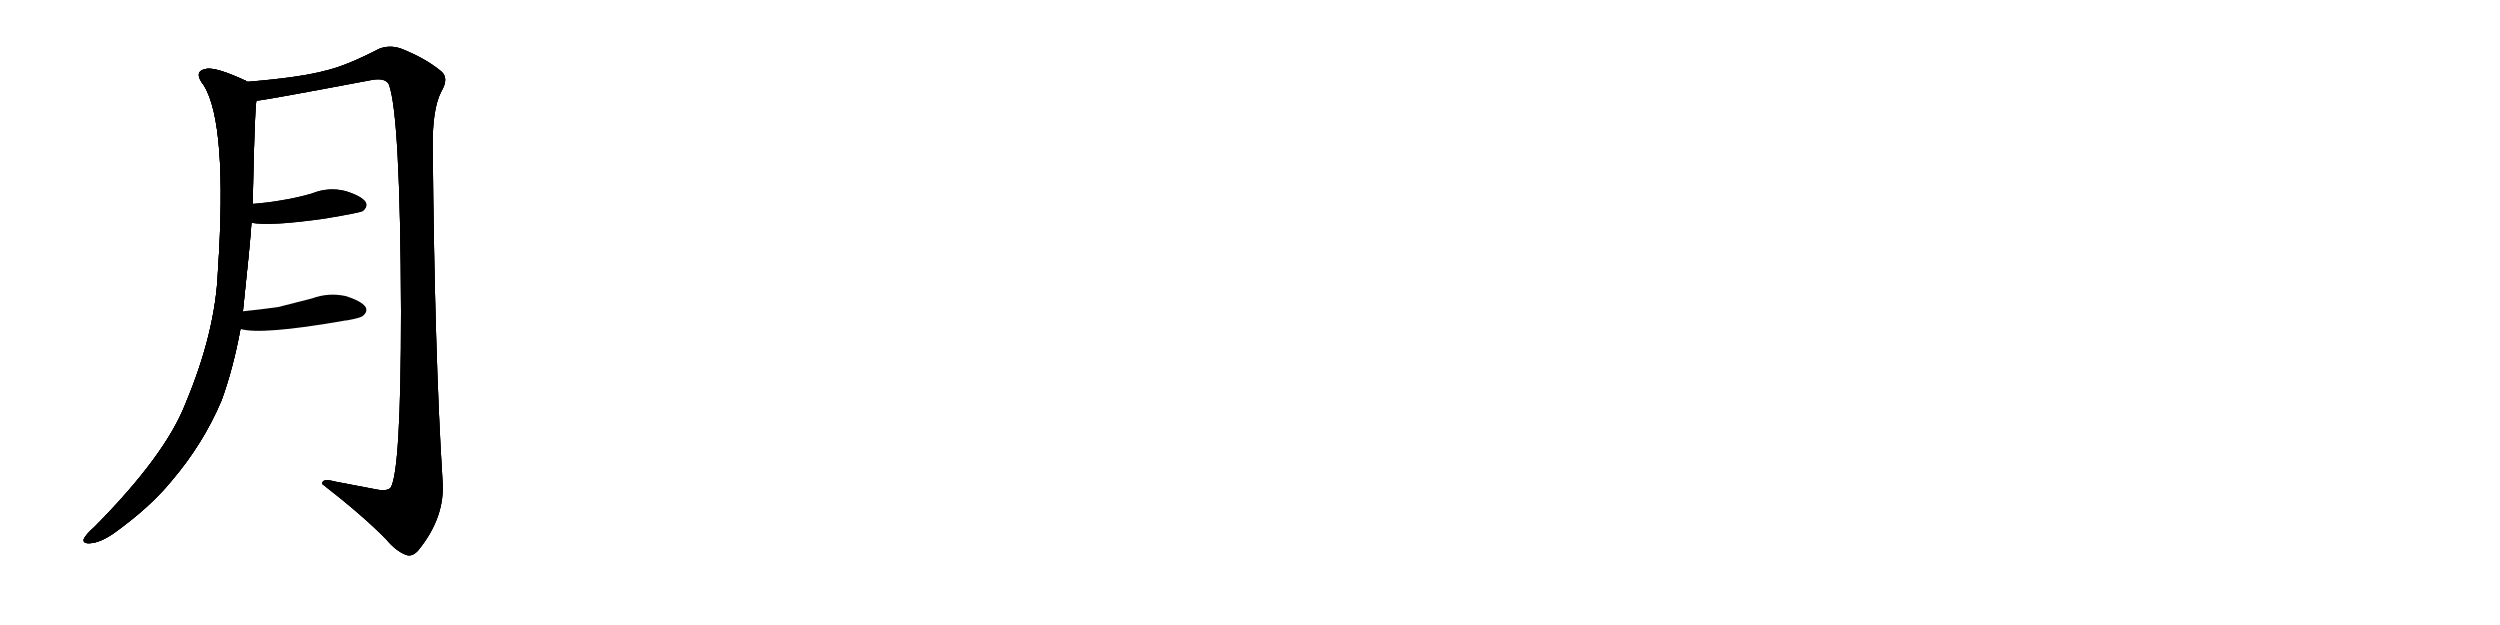 <svg version="1.1" viewBox="0 0 4096 1024" xmlns="http://www.w3.org/2000/svg">
  
  <g transform="scale(1, -1) translate(0, -900)" class="origin">
    <style type="text/css">
        .origin {display:none;}
        .hide {display:none;}
        .stroke {fill: #000000;}
        
.step1 {transform: translateX(1024px);}
.step2 {transform: translateX(2048px);}
.step3 {transform: translateX(3072px);}
.step4 {transform: translateX(4096px);}
.step5 {transform: translateX(5120px);}
.step6 {transform: translateX(6144px);}
.step7 {transform: translateX(7168px);}
.step8 {transform: translateX(8192px);}
.step9 {transform: translateX(9216px);}
.step10 {transform: translateX(10240px);}
.step11 {transform: translateX(11264px);}
.step12 {transform: translateX(12288px);}
.step13 {transform: translateX(13312px);}
.step14 {transform: translateX(14336px);}
.step15 {transform: translateX(15360px);}
.step16 {transform: translateX(16384px);}
.step17 {transform: translateX(17408px);}
.step18 {transform: translateX(18432px);}
.step19 {transform: translateX(19456px);}
.step20 {transform: translateX(20480px);}
.step21 {transform: translateX(21504px);}
.step22 {transform: translateX(22528px);}
.step23 {transform: translateX(23552px);}
.step24 {transform: translateX(24576px);}
.step25 {transform: translateX(25600px);}
.step26 {transform: translateX(26624px);}
.step27 {transform: translateX(27648px);}
.step28 {transform: translateX(28672px);}
.step29 {transform: translateX(29696px);}
    </style>

    <path d="M 398 390 Q 410 502 412 535 L 414 566 Q 417 717 420 735 C 422 758 422 758 405 766 Q 405 767 404 767 Q 353 791 337 787 Q 316 783 334 760 Q 373 697 357 455 Q 353 356 304 239 Q 271 154 155 37 Q 140 24 137 16 Q 136 9 148 10 Q 164 11 186 26 Q 246 69 281 112 Q 333 173 363 244 Q 382 296 394 361 L 398 390 Z" fill="lightgray"/>
    <path d="M 420 735 Q 429 735 609 769 Q 631 773 637 762 Q 656 713 657 390 Q 657 128 640 101 Q 634 94 612 99 Q 581 105 549 111 Q 527 117 528 107 Q 595 55 633 16 Q 649 -3 665 -9 Q 675 -13 685 -2 Q 730 53 725 113 Q 712 321 709 657 Q 708 721 723 750 Q 736 772 723 783 Q 698 804 658 820 Q 639 827 621 820 Q 569 793 536 785 Q 493 773 405 766 C 375 763 390 730 420 735 Z" fill="lightgray"/>
    <path d="M 412 535 Q 442 529 533 542 Q 587 551 594 554 Q 603 561 599 569 Q 592 579 566 587 Q 538 594 511 583 Q 487 576 462 572 Q 440 568 414 566 C 384 564 382 540 412 535 Z" fill="lightgray"/>
    <path d="M 394 361 Q 428 351 561 374 Q 564 375 568 375 Q 590 379 594 382 Q 603 389 599 397 Q 592 407 566 415 Q 538 421 511 411 Q 484 404 456 397 Q 428 393 398 390 C 368 387 365 368 394 361 Z" fill="lightgray"/></g>
<g transform="scale(1, -1) translate(0, -900)">
    <style type="text/css">
        .origin {display:none;}
        .hide {display:none;}
        .stroke {fill: #000000;}
        
.step1 {transform: translateX(1024px);}
.step2 {transform: translateX(2048px);}
.step3 {transform: translateX(3072px);}
.step4 {transform: translateX(4096px);}
.step5 {transform: translateX(5120px);}
.step6 {transform: translateX(6144px);}
.step7 {transform: translateX(7168px);}
.step8 {transform: translateX(8192px);}
.step9 {transform: translateX(9216px);}
.step10 {transform: translateX(10240px);}
.step11 {transform: translateX(11264px);}
.step12 {transform: translateX(12288px);}
.step13 {transform: translateX(13312px);}
.step14 {transform: translateX(14336px);}
.step15 {transform: translateX(15360px);}
.step16 {transform: translateX(16384px);}
.step17 {transform: translateX(17408px);}
.step18 {transform: translateX(18432px);}
.step19 {transform: translateX(19456px);}
.step20 {transform: translateX(20480px);}
.step21 {transform: translateX(21504px);}
.step22 {transform: translateX(22528px);}
.step23 {transform: translateX(23552px);}
.step24 {transform: translateX(24576px);}
.step25 {transform: translateX(25600px);}
.step26 {transform: translateX(26624px);}
.step27 {transform: translateX(27648px);}
.step28 {transform: translateX(28672px);}
.step29 {transform: translateX(29696px);}
    </style>

    <path d="M 398 390 Q 410 502 412 535 L 414 566 Q 417 717 420 735 C 422 758 422 758 405 766 Q 405 767 404 767 Q 353 791 337 787 Q 316 783 334 760 Q 373 697 357 455 Q 353 356 304 239 Q 271 154 155 37 Q 140 24 137 16 Q 136 9 148 10 Q 164 11 186 26 Q 246 69 281 112 Q 333 173 363 244 Q 382 296 394 361 L 398 390 Z" fill="lightgray" class="stroke step0"/>
    <path d="M 420 735 Q 429 735 609 769 Q 631 773 637 762 Q 656 713 657 390 Q 657 128 640 101 Q 634 94 612 99 Q 581 105 549 111 Q 527 117 528 107 Q 595 55 633 16 Q 649 -3 665 -9 Q 675 -13 685 -2 Q 730 53 725 113 Q 712 321 709 657 Q 708 721 723 750 Q 736 772 723 783 Q 698 804 658 820 Q 639 827 621 820 Q 569 793 536 785 Q 493 773 405 766 C 375 763 390 730 420 735 Z" fill="lightgray" class="hide"/>
    <path d="M 412 535 Q 442 529 533 542 Q 587 551 594 554 Q 603 561 599 569 Q 592 579 566 587 Q 538 594 511 583 Q 487 576 462 572 Q 440 568 414 566 C 384 564 382 540 412 535 Z" fill="lightgray" class="hide"/>
    <path d="M 394 361 Q 428 351 561 374 Q 564 375 568 375 Q 590 379 594 382 Q 603 389 599 397 Q 592 407 566 415 Q 538 421 511 411 Q 484 404 456 397 Q 428 393 398 390 C 368 387 365 368 394 361 Z" fill="lightgray" class="hide"/></g><g transform="scale(1, -1) translate(0, -900)">
    <style type="text/css">
        .origin {display:none;}
        .hide {display:none;}
        .stroke {fill: #000000;}
        
.step1 {transform: translateX(1024px);}
.step2 {transform: translateX(2048px);}
.step3 {transform: translateX(3072px);}
.step4 {transform: translateX(4096px);}
.step5 {transform: translateX(5120px);}
.step6 {transform: translateX(6144px);}
.step7 {transform: translateX(7168px);}
.step8 {transform: translateX(8192px);}
.step9 {transform: translateX(9216px);}
.step10 {transform: translateX(10240px);}
.step11 {transform: translateX(11264px);}
.step12 {transform: translateX(12288px);}
.step13 {transform: translateX(13312px);}
.step14 {transform: translateX(14336px);}
.step15 {transform: translateX(15360px);}
.step16 {transform: translateX(16384px);}
.step17 {transform: translateX(17408px);}
.step18 {transform: translateX(18432px);}
.step19 {transform: translateX(19456px);}
.step20 {transform: translateX(20480px);}
.step21 {transform: translateX(21504px);}
.step22 {transform: translateX(22528px);}
.step23 {transform: translateX(23552px);}
.step24 {transform: translateX(24576px);}
.step25 {transform: translateX(25600px);}
.step26 {transform: translateX(26624px);}
.step27 {transform: translateX(27648px);}
.step28 {transform: translateX(28672px);}
.step29 {transform: translateX(29696px);}
    </style>

    <path d="M 398 390 Q 410 502 412 535 L 414 566 Q 417 717 420 735 C 422 758 422 758 405 766 Q 405 767 404 767 Q 353 791 337 787 Q 316 783 334 760 Q 373 697 357 455 Q 353 356 304 239 Q 271 154 155 37 Q 140 24 137 16 Q 136 9 148 10 Q 164 11 186 26 Q 246 69 281 112 Q 333 173 363 244 Q 382 296 394 361 L 398 390 Z" fill="lightgray" class="stroke step1"/>
    <path d="M 420 735 Q 429 735 609 769 Q 631 773 637 762 Q 656 713 657 390 Q 657 128 640 101 Q 634 94 612 99 Q 581 105 549 111 Q 527 117 528 107 Q 595 55 633 16 Q 649 -3 665 -9 Q 675 -13 685 -2 Q 730 53 725 113 Q 712 321 709 657 Q 708 721 723 750 Q 736 772 723 783 Q 698 804 658 820 Q 639 827 621 820 Q 569 793 536 785 Q 493 773 405 766 C 375 763 390 730 420 735 Z" fill="lightgray" class="stroke step1"/>
    <path d="M 412 535 Q 442 529 533 542 Q 587 551 594 554 Q 603 561 599 569 Q 592 579 566 587 Q 538 594 511 583 Q 487 576 462 572 Q 440 568 414 566 C 384 564 382 540 412 535 Z" fill="lightgray" class="hide"/>
    <path d="M 394 361 Q 428 351 561 374 Q 564 375 568 375 Q 590 379 594 382 Q 603 389 599 397 Q 592 407 566 415 Q 538 421 511 411 Q 484 404 456 397 Q 428 393 398 390 C 368 387 365 368 394 361 Z" fill="lightgray" class="hide"/></g><g transform="scale(1, -1) translate(0, -900)">
    <style type="text/css">
        .origin {display:none;}
        .hide {display:none;}
        .stroke {fill: #000000;}
        
.step1 {transform: translateX(1024px);}
.step2 {transform: translateX(2048px);}
.step3 {transform: translateX(3072px);}
.step4 {transform: translateX(4096px);}
.step5 {transform: translateX(5120px);}
.step6 {transform: translateX(6144px);}
.step7 {transform: translateX(7168px);}
.step8 {transform: translateX(8192px);}
.step9 {transform: translateX(9216px);}
.step10 {transform: translateX(10240px);}
.step11 {transform: translateX(11264px);}
.step12 {transform: translateX(12288px);}
.step13 {transform: translateX(13312px);}
.step14 {transform: translateX(14336px);}
.step15 {transform: translateX(15360px);}
.step16 {transform: translateX(16384px);}
.step17 {transform: translateX(17408px);}
.step18 {transform: translateX(18432px);}
.step19 {transform: translateX(19456px);}
.step20 {transform: translateX(20480px);}
.step21 {transform: translateX(21504px);}
.step22 {transform: translateX(22528px);}
.step23 {transform: translateX(23552px);}
.step24 {transform: translateX(24576px);}
.step25 {transform: translateX(25600px);}
.step26 {transform: translateX(26624px);}
.step27 {transform: translateX(27648px);}
.step28 {transform: translateX(28672px);}
.step29 {transform: translateX(29696px);}
    </style>

    <path d="M 398 390 Q 410 502 412 535 L 414 566 Q 417 717 420 735 C 422 758 422 758 405 766 Q 405 767 404 767 Q 353 791 337 787 Q 316 783 334 760 Q 373 697 357 455 Q 353 356 304 239 Q 271 154 155 37 Q 140 24 137 16 Q 136 9 148 10 Q 164 11 186 26 Q 246 69 281 112 Q 333 173 363 244 Q 382 296 394 361 L 398 390 Z" fill="lightgray" class="stroke step2"/>
    <path d="M 420 735 Q 429 735 609 769 Q 631 773 637 762 Q 656 713 657 390 Q 657 128 640 101 Q 634 94 612 99 Q 581 105 549 111 Q 527 117 528 107 Q 595 55 633 16 Q 649 -3 665 -9 Q 675 -13 685 -2 Q 730 53 725 113 Q 712 321 709 657 Q 708 721 723 750 Q 736 772 723 783 Q 698 804 658 820 Q 639 827 621 820 Q 569 793 536 785 Q 493 773 405 766 C 375 763 390 730 420 735 Z" fill="lightgray" class="stroke step2"/>
    <path d="M 412 535 Q 442 529 533 542 Q 587 551 594 554 Q 603 561 599 569 Q 592 579 566 587 Q 538 594 511 583 Q 487 576 462 572 Q 440 568 414 566 C 384 564 382 540 412 535 Z" fill="lightgray" class="stroke step2"/>
    <path d="M 394 361 Q 428 351 561 374 Q 564 375 568 375 Q 590 379 594 382 Q 603 389 599 397 Q 592 407 566 415 Q 538 421 511 411 Q 484 404 456 397 Q 428 393 398 390 C 368 387 365 368 394 361 Z" fill="lightgray" class="hide"/></g><g transform="scale(1, -1) translate(0, -900)">
    <style type="text/css">
        .origin {display:none;}
        .hide {display:none;}
        .stroke {fill: #000000;}
        
.step1 {transform: translateX(1024px);}
.step2 {transform: translateX(2048px);}
.step3 {transform: translateX(3072px);}
.step4 {transform: translateX(4096px);}
.step5 {transform: translateX(5120px);}
.step6 {transform: translateX(6144px);}
.step7 {transform: translateX(7168px);}
.step8 {transform: translateX(8192px);}
.step9 {transform: translateX(9216px);}
.step10 {transform: translateX(10240px);}
.step11 {transform: translateX(11264px);}
.step12 {transform: translateX(12288px);}
.step13 {transform: translateX(13312px);}
.step14 {transform: translateX(14336px);}
.step15 {transform: translateX(15360px);}
.step16 {transform: translateX(16384px);}
.step17 {transform: translateX(17408px);}
.step18 {transform: translateX(18432px);}
.step19 {transform: translateX(19456px);}
.step20 {transform: translateX(20480px);}
.step21 {transform: translateX(21504px);}
.step22 {transform: translateX(22528px);}
.step23 {transform: translateX(23552px);}
.step24 {transform: translateX(24576px);}
.step25 {transform: translateX(25600px);}
.step26 {transform: translateX(26624px);}
.step27 {transform: translateX(27648px);}
.step28 {transform: translateX(28672px);}
.step29 {transform: translateX(29696px);}
    </style>

    <path d="M 398 390 Q 410 502 412 535 L 414 566 Q 417 717 420 735 C 422 758 422 758 405 766 Q 405 767 404 767 Q 353 791 337 787 Q 316 783 334 760 Q 373 697 357 455 Q 353 356 304 239 Q 271 154 155 37 Q 140 24 137 16 Q 136 9 148 10 Q 164 11 186 26 Q 246 69 281 112 Q 333 173 363 244 Q 382 296 394 361 L 398 390 Z" fill="lightgray" class="stroke step3"/>
    <path d="M 420 735 Q 429 735 609 769 Q 631 773 637 762 Q 656 713 657 390 Q 657 128 640 101 Q 634 94 612 99 Q 581 105 549 111 Q 527 117 528 107 Q 595 55 633 16 Q 649 -3 665 -9 Q 675 -13 685 -2 Q 730 53 725 113 Q 712 321 709 657 Q 708 721 723 750 Q 736 772 723 783 Q 698 804 658 820 Q 639 827 621 820 Q 569 793 536 785 Q 493 773 405 766 C 375 763 390 730 420 735 Z" fill="lightgray" class="stroke step3"/>
    <path d="M 412 535 Q 442 529 533 542 Q 587 551 594 554 Q 603 561 599 569 Q 592 579 566 587 Q 538 594 511 583 Q 487 576 462 572 Q 440 568 414 566 C 384 564 382 540 412 535 Z" fill="lightgray" class="stroke step3"/>
    <path d="M 394 361 Q 428 351 561 374 Q 564 375 568 375 Q 590 379 594 382 Q 603 389 599 397 Q 592 407 566 415 Q 538 421 511 411 Q 484 404 456 397 Q 428 393 398 390 C 368 387 365 368 394 361 Z" fill="lightgray" class="stroke step3"/></g></svg>